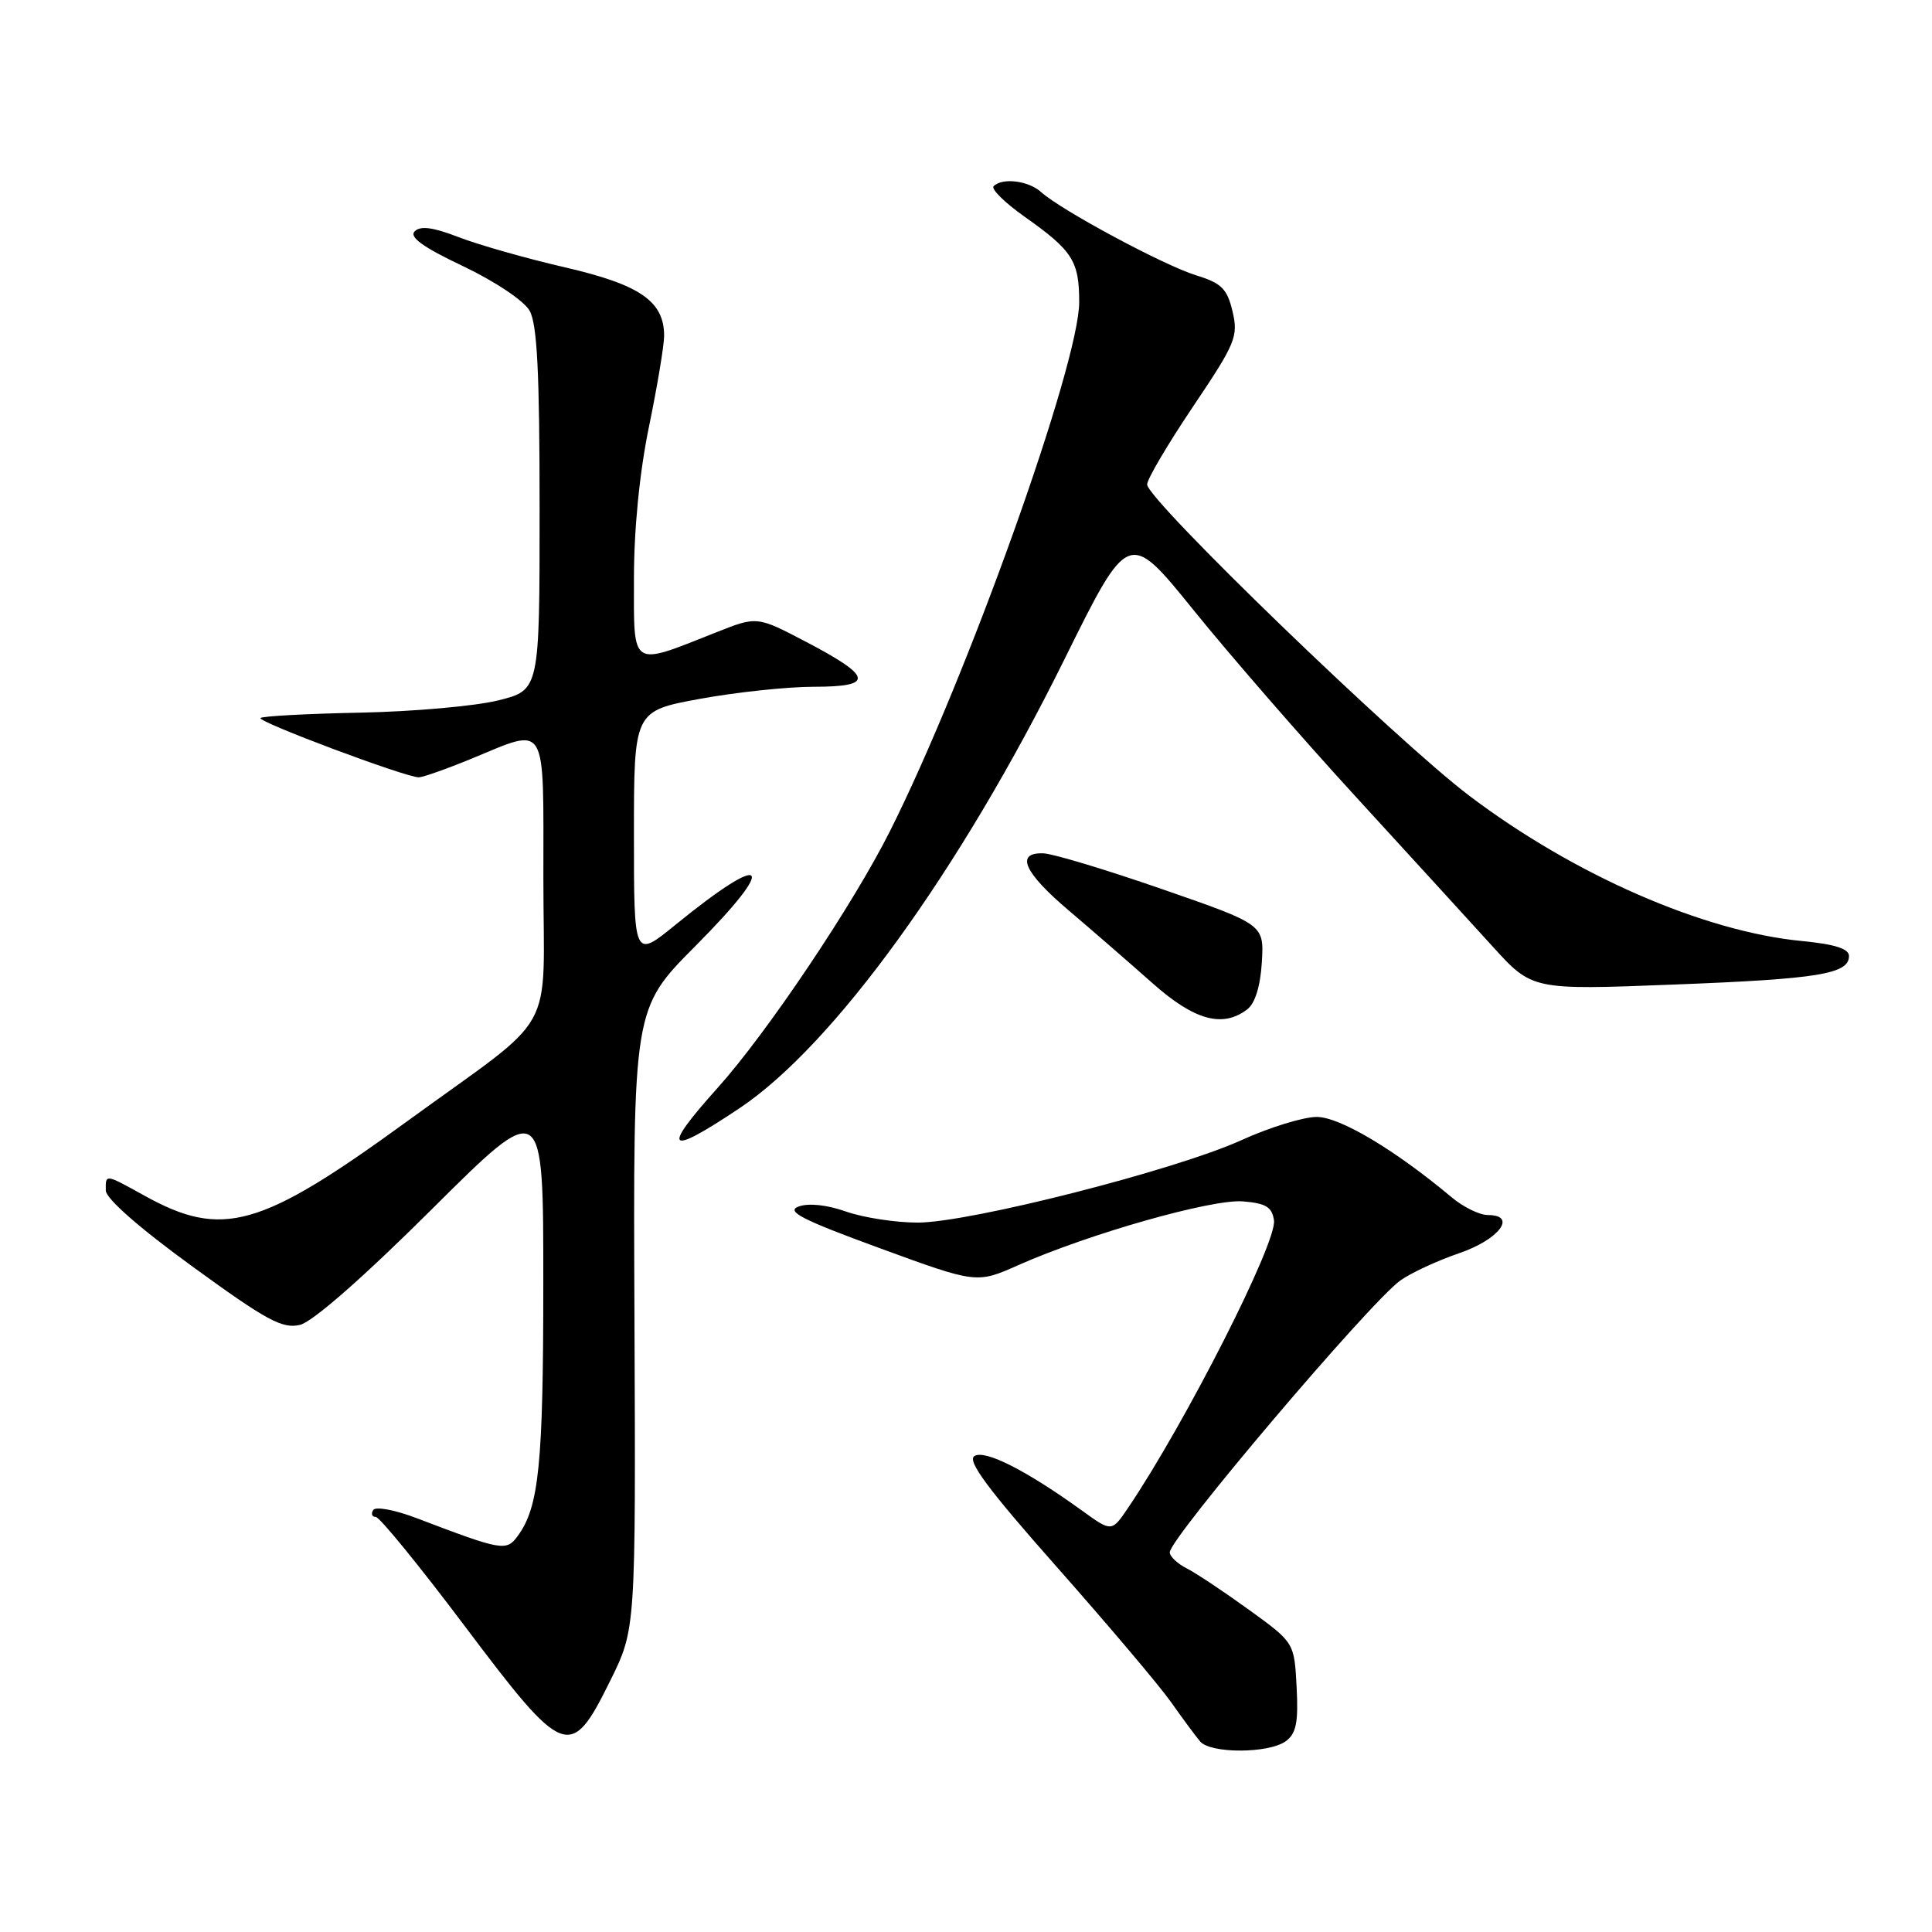 <?xml version="1.0" encoding="UTF-8" standalone="no"?>
<!DOCTYPE svg PUBLIC "-//W3C//DTD SVG 1.1//EN" "http://www.w3.org/Graphics/SVG/1.1/DTD/svg11.dtd" >
<svg xmlns="http://www.w3.org/2000/svg" xmlns:xlink="http://www.w3.org/1999/xlink" version="1.1" viewBox="0 0 256 256">
 <g >
 <path fill="currentColor"
d=" M 170.37 230.72 C 171.76 229.70 172.05 228.24 171.81 223.55 C 171.50 217.65 171.50 217.65 165.50 213.31 C 162.20 210.92 158.49 208.45 157.25 207.82 C 156.01 207.19 155.00 206.24 155.00 205.69 C 155.00 203.82 181.45 172.63 185.54 169.68 C 186.93 168.68 190.42 167.06 193.28 166.08 C 198.62 164.27 201.11 161.00 197.15 161.00 C 196.05 161.00 193.88 159.94 192.33 158.63 C 184.80 152.33 177.53 148.00 174.47 148.00 C 172.71 148.00 168.22 149.38 164.49 151.08 C 155.69 155.07 128.47 162.00 121.60 162.00 C 118.66 162.00 114.39 161.34 112.11 160.54 C 109.57 159.64 107.13 159.39 105.82 159.87 C 104.10 160.51 106.23 161.60 116.54 165.38 C 129.41 170.09 129.41 170.09 134.95 167.63 C 144.30 163.48 160.61 158.85 164.70 159.19 C 167.74 159.44 168.56 159.94 168.81 161.71 C 169.23 164.61 157.09 188.52 149.51 199.75 C 147.31 203.01 147.31 203.01 143.41 200.19 C 136.00 194.84 130.53 192.06 129.12 192.93 C 128.11 193.55 130.87 197.28 140.03 207.63 C 146.78 215.26 153.58 223.30 155.14 225.50 C 156.69 227.70 158.44 230.06 159.02 230.75 C 160.40 232.38 168.12 232.36 170.37 230.72 Z  M 80.87 222.68 C 84.24 215.87 84.24 215.87 84.07 174.76 C 83.89 133.65 83.89 133.65 92.14 125.36 C 103.23 114.21 101.71 112.60 89.49 122.55 C 84.00 127.02 84.00 127.02 84.00 110.62 C 84.00 94.21 84.00 94.21 92.75 92.60 C 97.56 91.72 104.35 91.00 107.83 91.00 C 115.87 91.00 115.65 89.68 106.85 85.07 C 100.31 81.64 100.31 81.64 94.90 83.79 C 83.46 88.32 84.00 88.67 84.00 76.72 C 84.00 70.13 84.74 62.60 86.00 56.50 C 87.10 51.15 88.00 45.75 88.00 44.50 C 88.00 39.93 84.83 37.73 74.88 35.43 C 69.72 34.24 63.37 32.43 60.76 31.42 C 57.39 30.11 55.71 29.89 54.95 30.65 C 54.19 31.41 56.04 32.75 61.36 35.27 C 65.58 37.28 69.41 39.84 70.17 41.16 C 71.18 42.93 71.50 49.34 71.50 67.47 C 71.50 91.45 71.50 91.45 66.00 92.81 C 62.98 93.56 54.76 94.29 47.74 94.43 C 40.72 94.57 34.77 94.89 34.52 95.14 C 34.04 95.62 53.77 103.01 55.50 103.00 C 56.05 102.99 59.20 101.88 62.50 100.52 C 72.63 96.35 72.00 95.30 72.00 116.33 C 72.00 137.77 74.19 133.85 54.00 148.54 C 34.47 162.75 29.48 164.16 19.12 158.42 C 13.90 155.53 13.99 155.54 14.02 157.75 C 14.03 158.82 18.52 162.76 25.54 167.85 C 35.35 174.99 37.43 176.11 39.76 175.55 C 41.44 175.14 48.21 169.20 57.25 160.20 C 72.00 145.53 72.00 145.53 71.99 170.01 C 71.99 194.03 71.42 199.67 68.62 203.50 C 67.10 205.59 66.57 205.49 55.25 201.18 C 52.34 200.07 49.76 199.58 49.45 200.09 C 49.14 200.59 49.29 201.00 49.79 201.00 C 50.29 201.00 55.61 207.52 61.60 215.49 C 74.82 233.06 75.60 233.35 80.87 222.68 Z  M 97.98 146.85 C 110.42 138.55 127.16 115.43 141.02 87.41 C 149.54 70.19 149.54 70.19 158.15 80.84 C 162.88 86.70 172.54 97.82 179.63 105.55 C 186.71 113.28 194.87 122.21 197.76 125.39 C 203.02 131.19 203.02 131.19 221.76 130.46 C 241.01 129.72 245.00 129.06 245.00 126.67 C 245.00 125.71 243.11 125.11 238.75 124.69 C 225.75 123.44 208.57 115.94 194.70 105.45 C 185.05 98.15 152.00 66.22 152.00 64.19 C 152.00 63.49 154.74 58.85 158.08 53.88 C 163.72 45.50 164.10 44.58 163.32 41.28 C 162.61 38.26 161.86 37.52 158.49 36.48 C 154.21 35.16 140.60 27.85 137.95 25.45 C 136.28 23.94 132.82 23.51 131.66 24.67 C 131.29 25.04 133.13 26.85 135.74 28.70 C 142.12 33.20 143.00 34.58 143.00 40.03 C 143.00 48.23 128.14 89.79 117.94 110.10 C 113.06 119.84 101.62 136.88 95.08 144.16 C 87.56 152.54 88.36 153.28 97.98 146.85 Z  M 165.26 133.75 C 166.30 132.96 167.01 130.68 167.20 127.50 C 167.50 122.50 167.50 122.50 154.00 117.82 C 146.57 115.24 139.49 113.11 138.25 113.07 C 134.48 112.95 135.67 115.61 141.67 120.69 C 144.79 123.34 149.74 127.64 152.68 130.25 C 158.25 135.20 161.99 136.24 165.26 133.75 Z "/>
</g>
</svg>